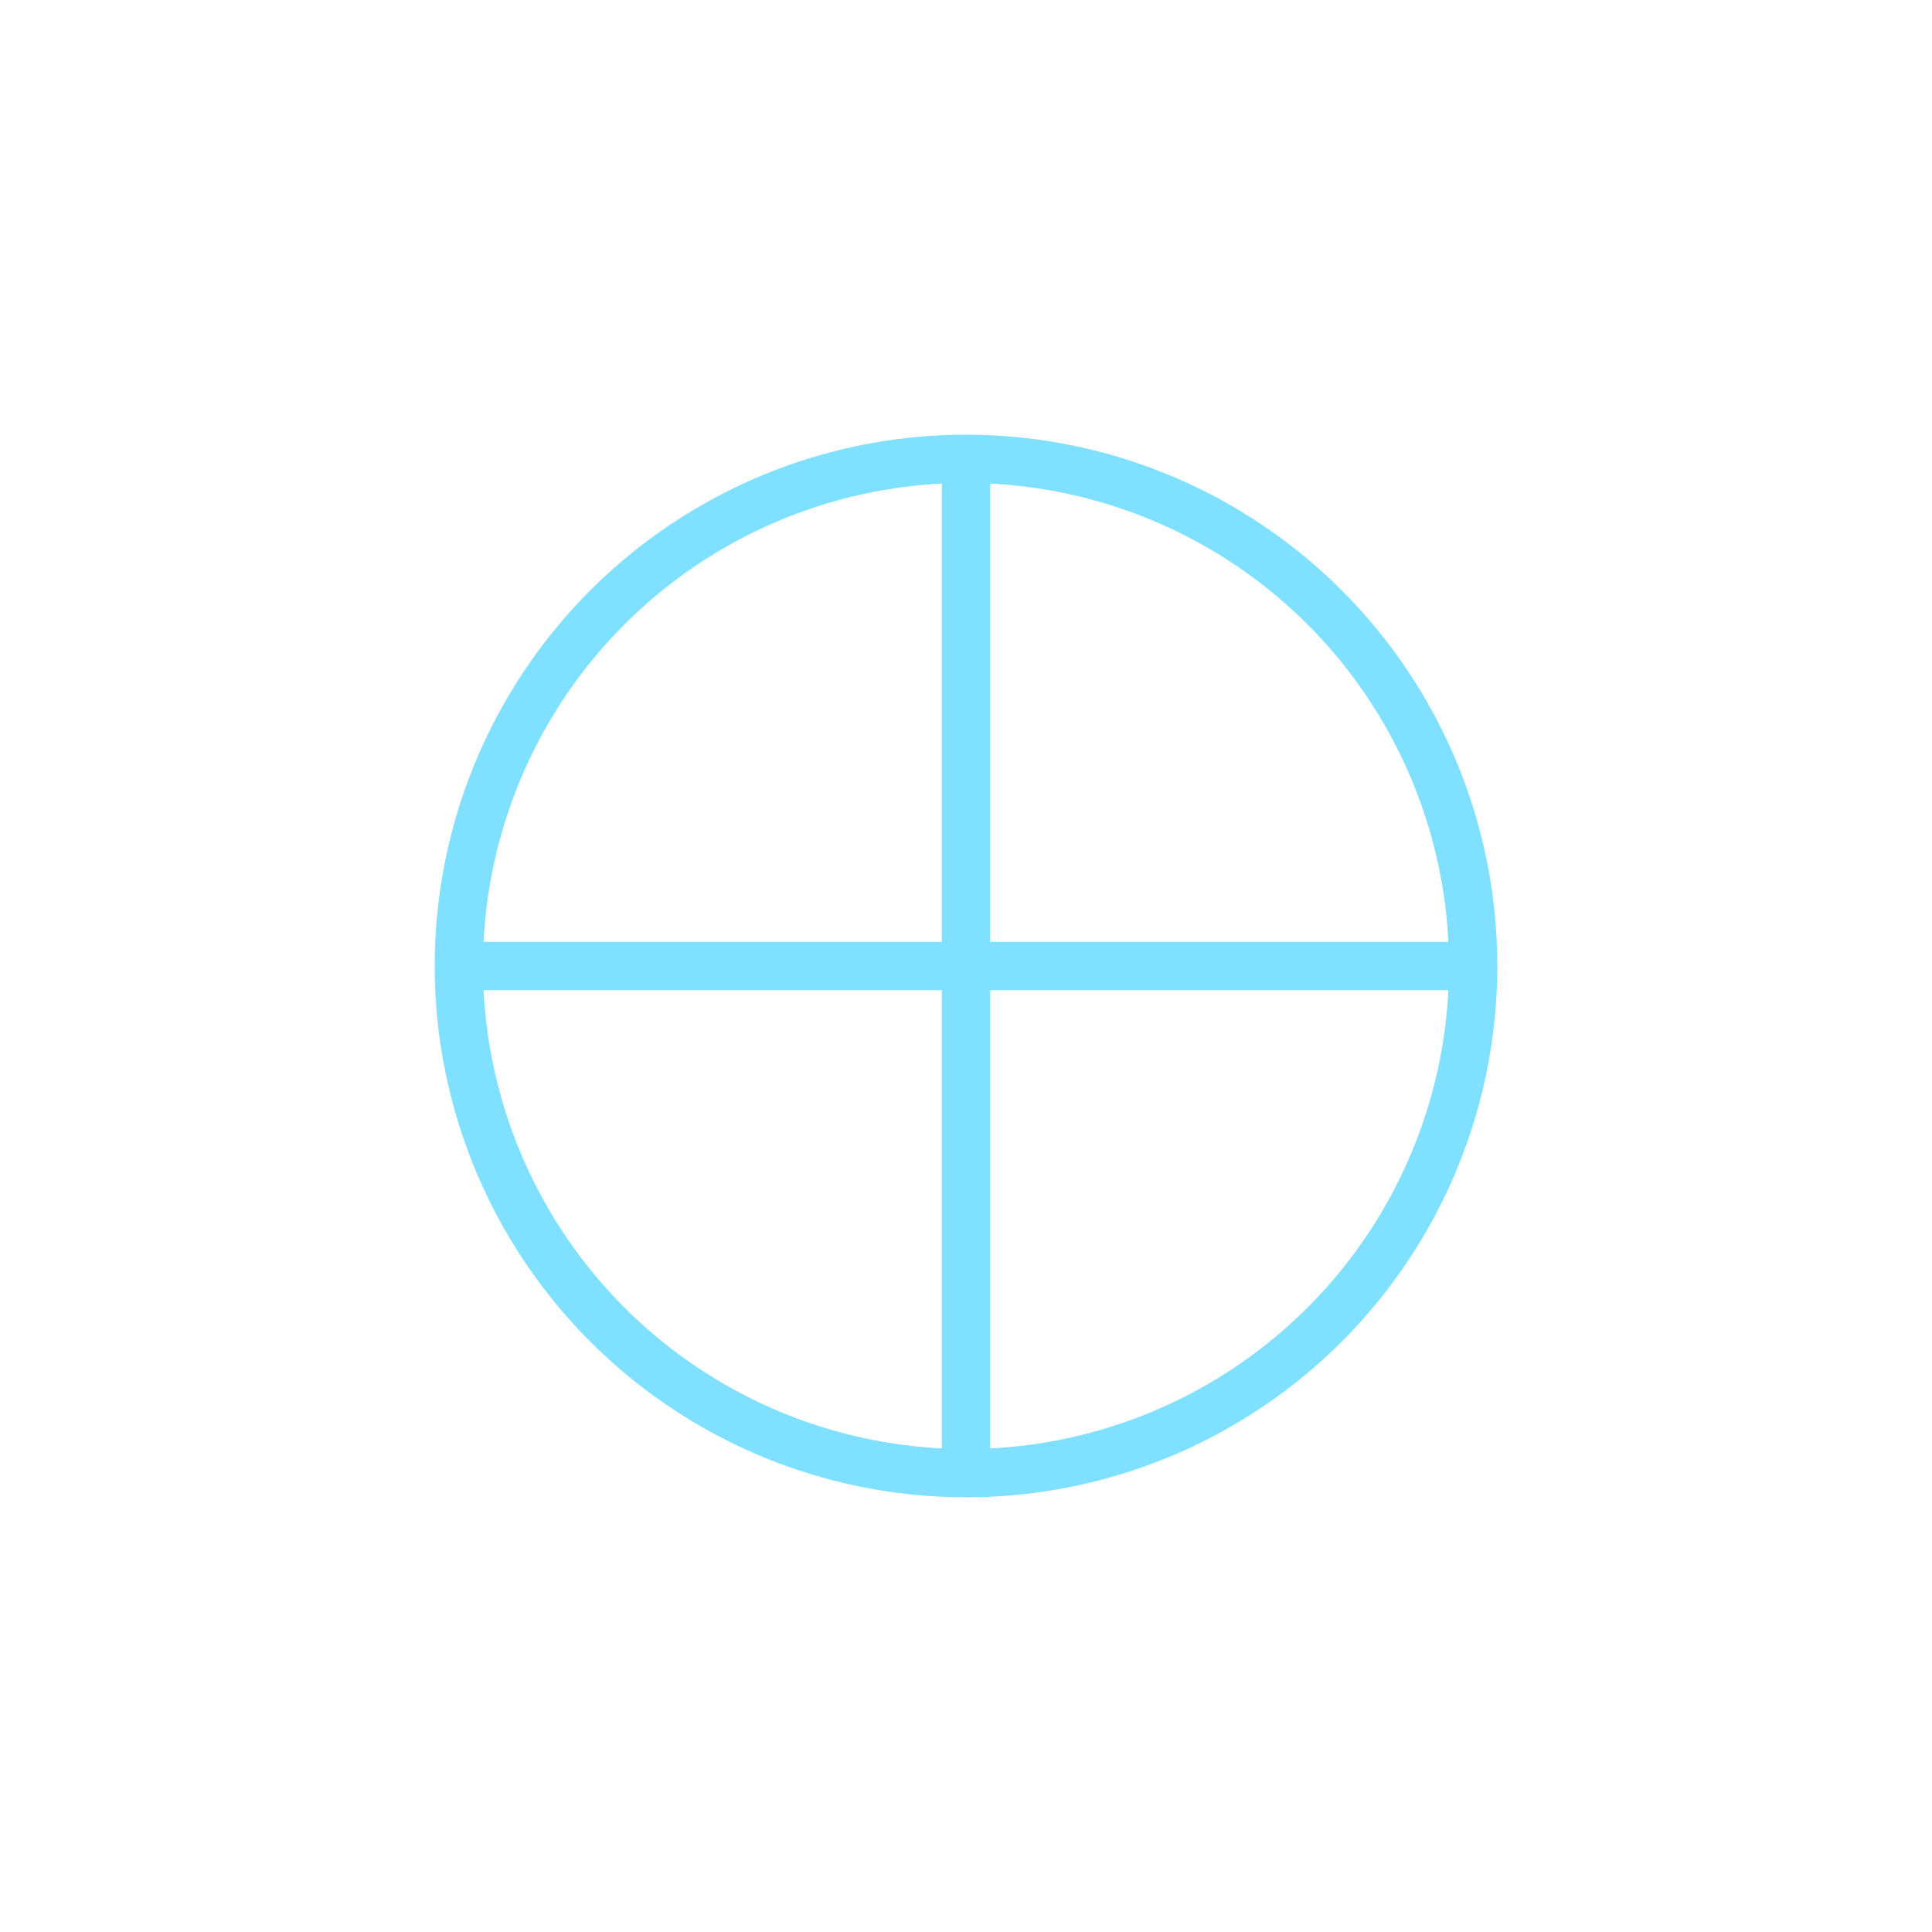 <?xml version="1.0"?>
<!DOCTYPE svg PUBLIC "-//W3C//DTD SVG 1.1//EN" "http://www.w3.org/Graphics/SVG/1.1/DTD/svg11.dtd" >
<!-- SVG content generated using Symbology Configuration Management System (SCMS) -->
<!-- Systematic Software Engineering Ltd. - www.systematic.co.uk - do not remove  -->
<svg id="SFSPO-----*****" width="400px" height="400px" viewBox="0 0 400 400">
<g >
<svg viewBox="0 0 400 400" id="_0.SFS-O----------" width="400px" height="400px"><circle cx="200" cy="200" r="105" style="fill:none;stroke:rgb(128,224,255);stroke-width:10"></circle>
<line x1="200" y1="305" x2="200" y2="95" style="fill:none;stroke:rgb(128,224,255);stroke-width:10"></line>
<line x1="95" y1="200" x2="305" y2="200" style="fill:none;stroke:rgb(128,224,255);stroke-width:10"></line>
</svg>

</g>
</svg>